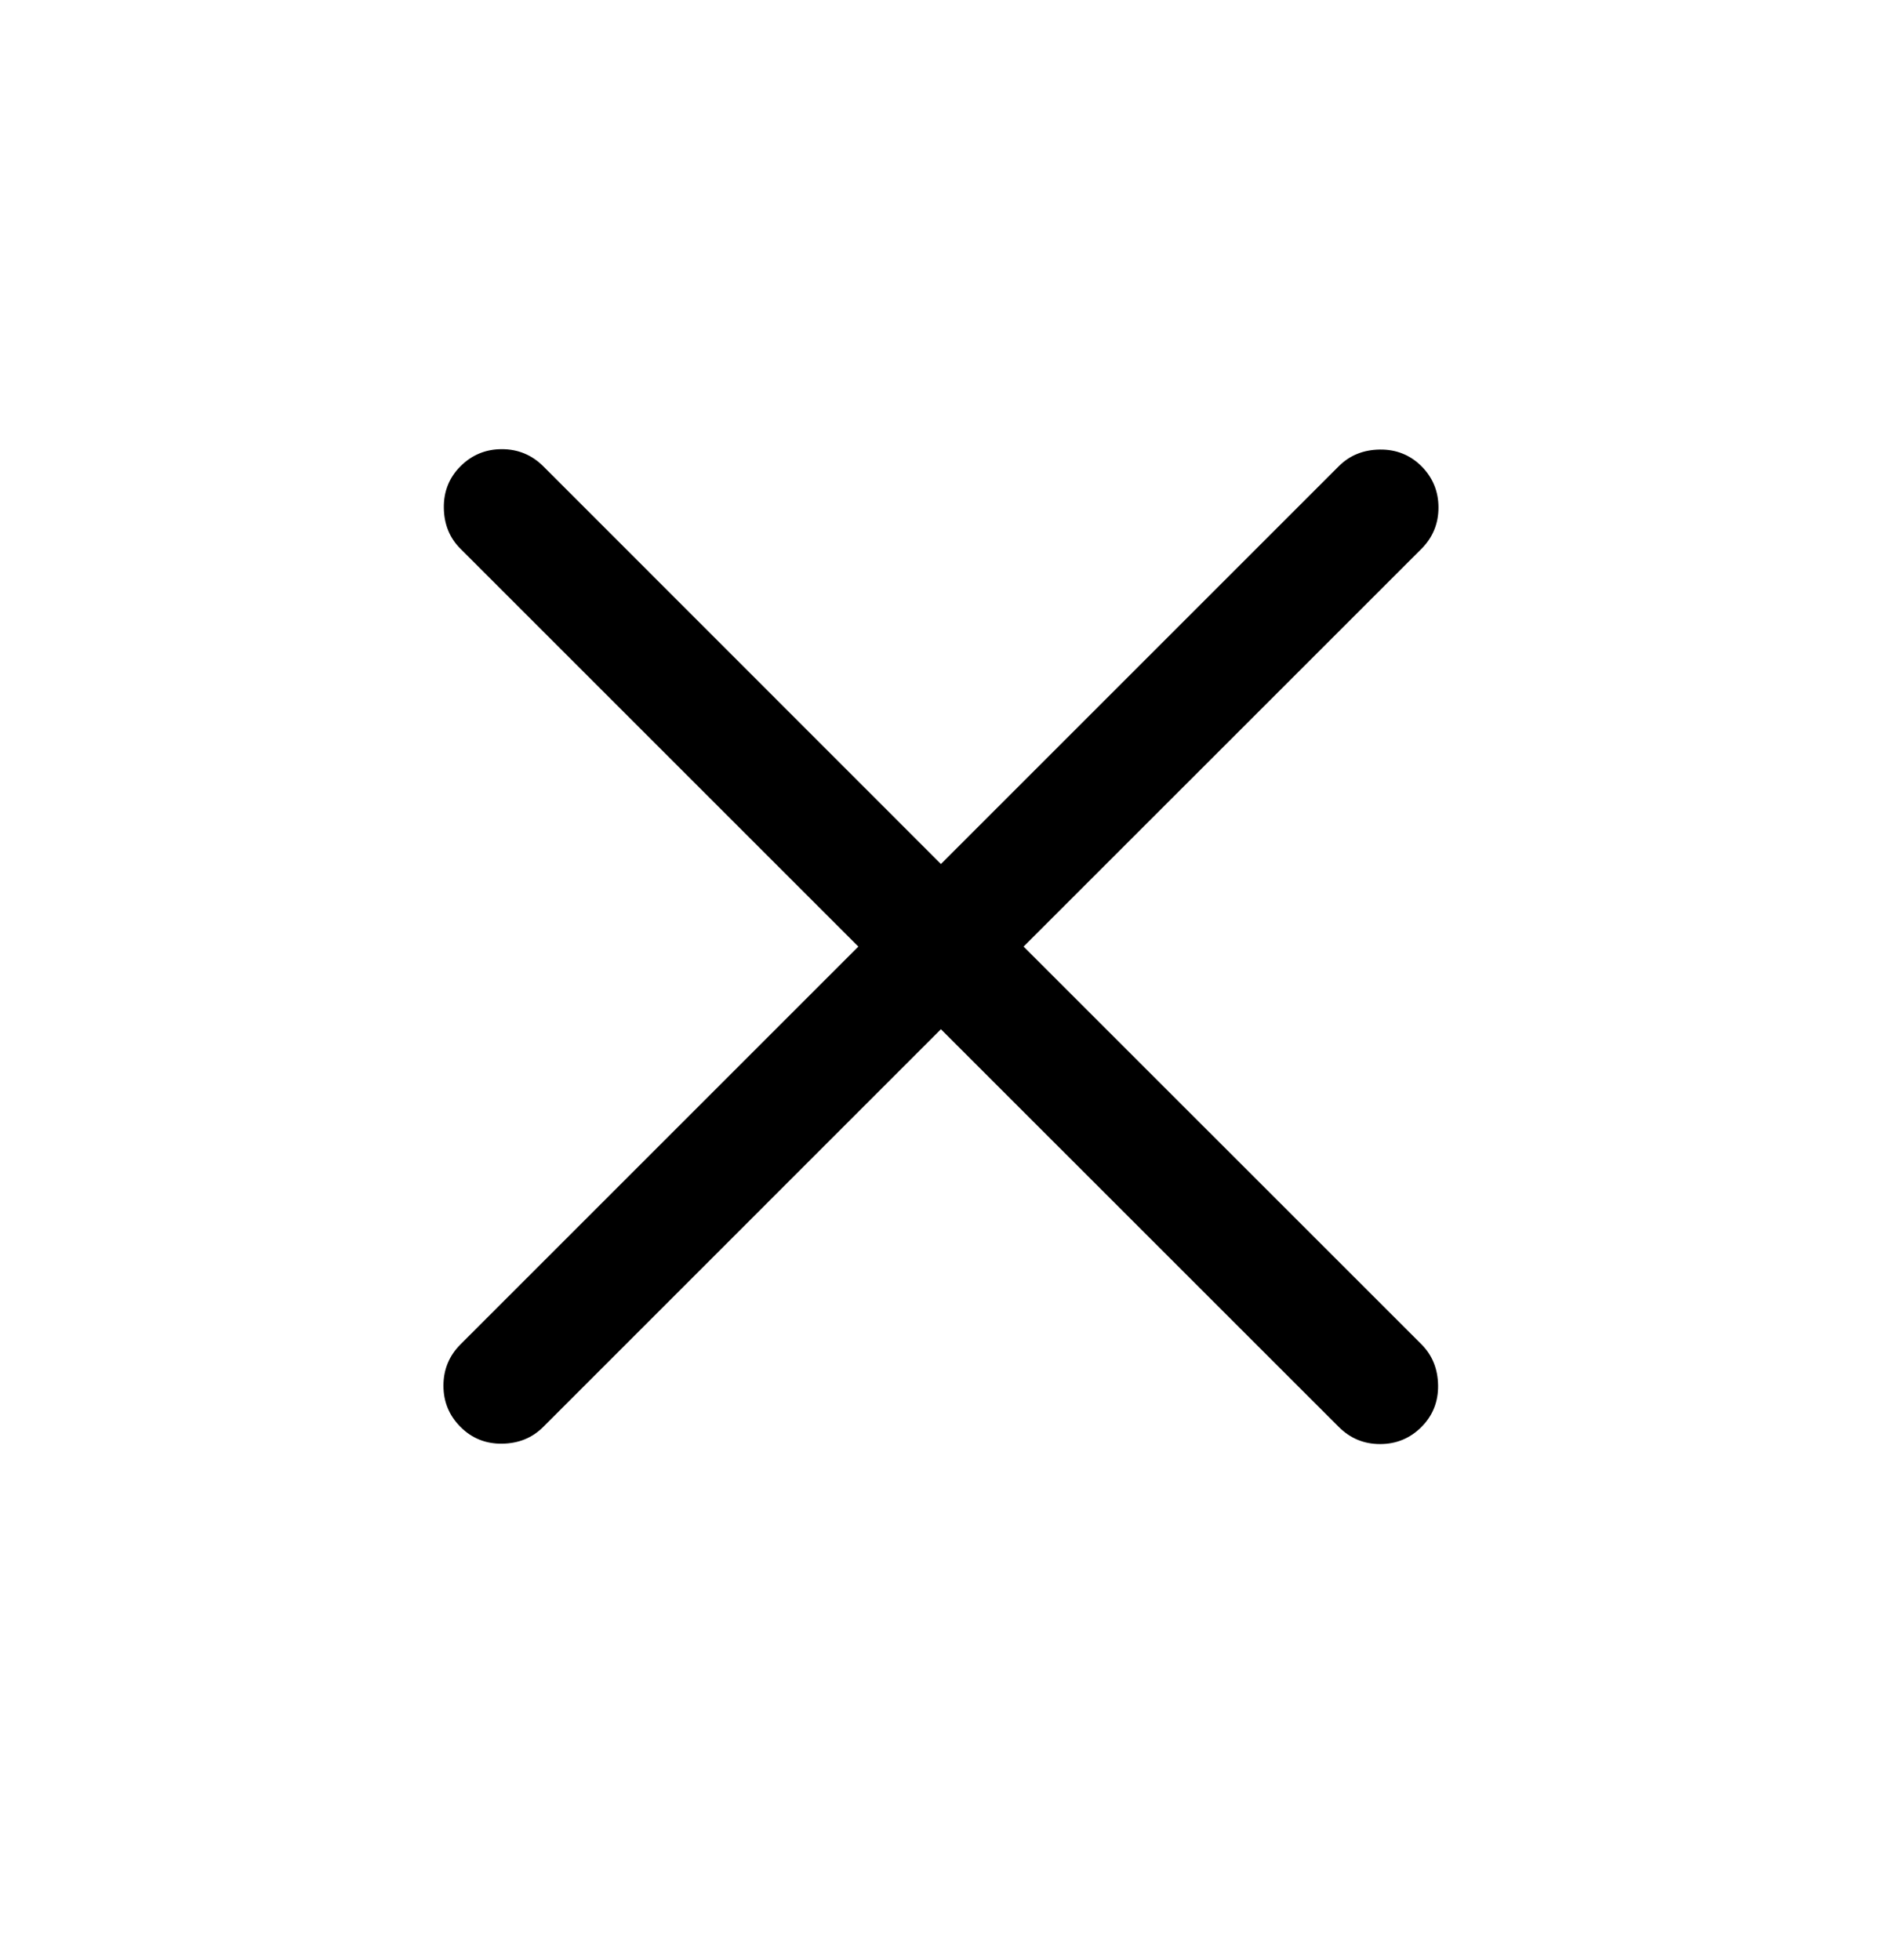 <svg xmlns="http://www.w3.org/2000/svg" width="24" height="25" viewBox="0 0 24 25" fill="none">
<path d="M11.999 13.127L6.927 18.2C6.788 18.339 6.614 18.41 6.404 18.413C6.195 18.416 6.018 18.345 5.873 18.2C5.728 18.055 5.655 17.88 5.655 17.673C5.655 17.467 5.728 17.291 5.873 17.146L10.946 12.073L5.873 7C5.734 6.862 5.663 6.688 5.66 6.478C5.657 6.269 5.728 6.091 5.873 5.946C6.018 5.802 6.193 5.729 6.4 5.729C6.606 5.729 6.782 5.802 6.927 5.946L11.999 11.02L17.073 5.946C17.211 5.808 17.385 5.737 17.595 5.734C17.804 5.731 17.982 5.802 18.127 5.946C18.271 6.091 18.344 6.267 18.344 6.473C18.344 6.68 18.271 6.855 18.127 7L13.053 12.073L18.127 17.146C18.265 17.285 18.336 17.459 18.339 17.669C18.342 17.878 18.271 18.055 18.127 18.2C17.982 18.345 17.806 18.418 17.599 18.418C17.393 18.418 17.218 18.345 17.073 18.2L11.999 13.127Z" fill="currentColor"/>
</svg>